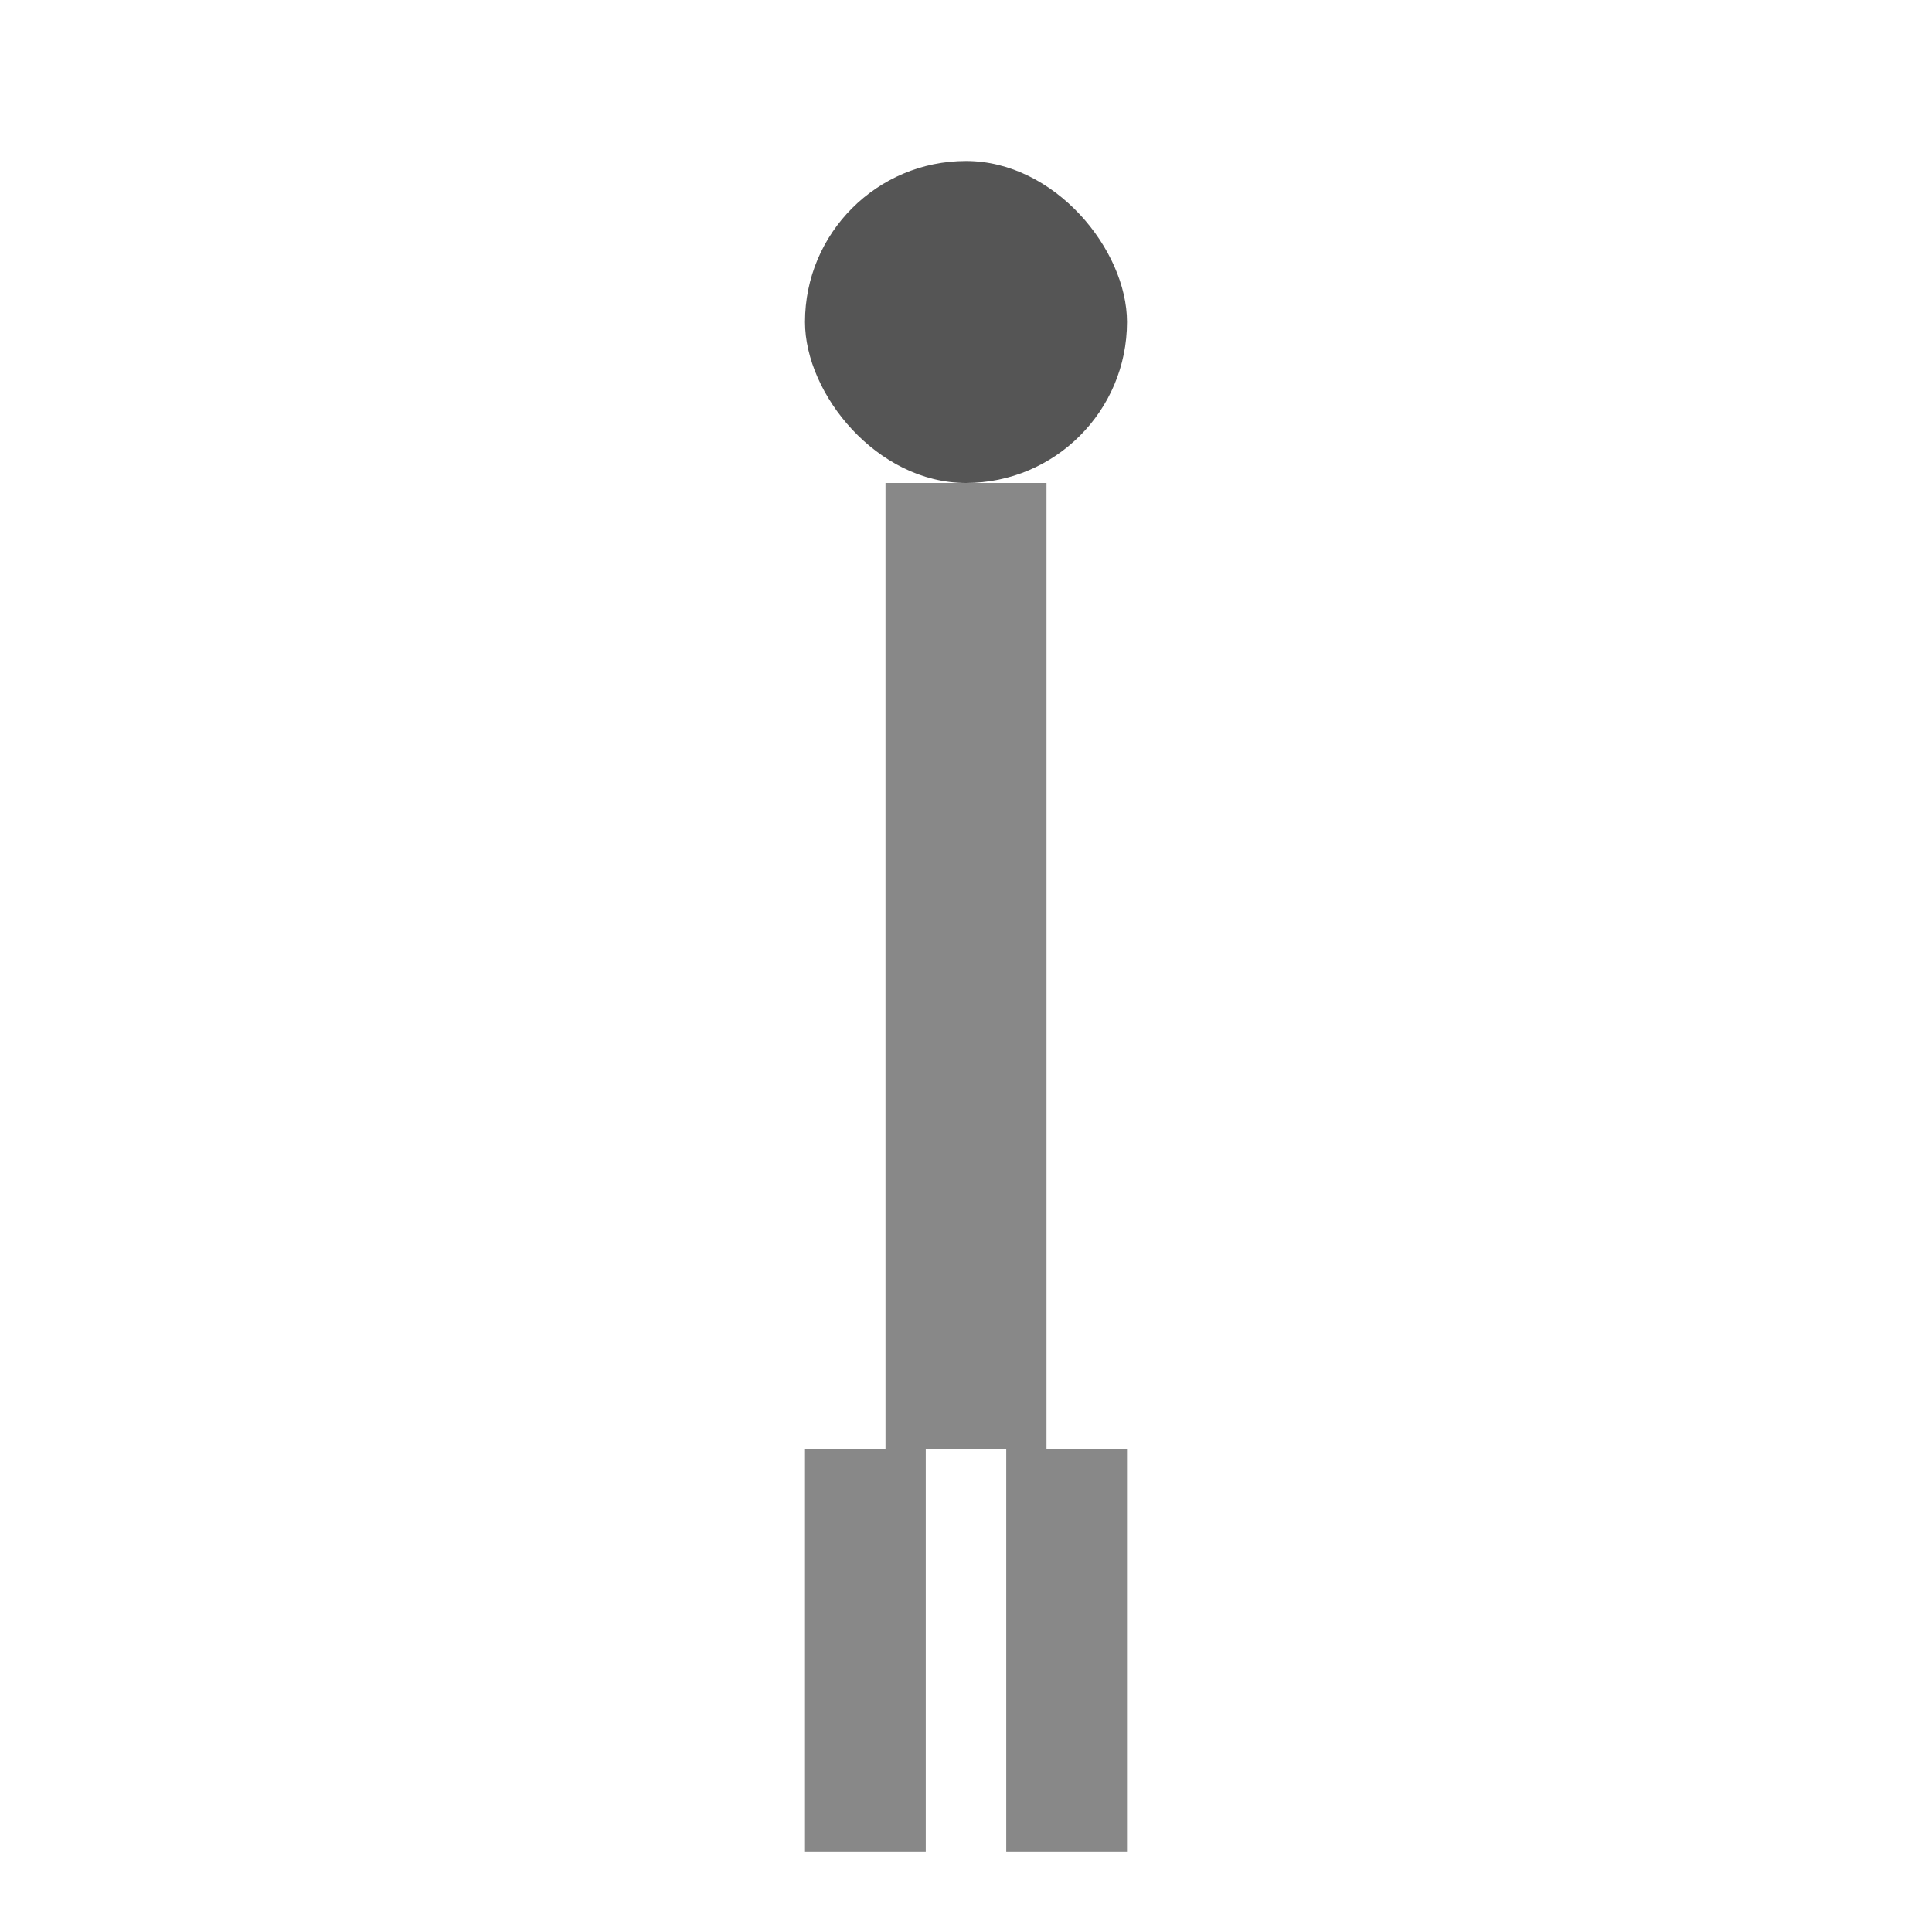 <svg width="24" height="24" viewBox="0 0 24 24" fill="none" xmlns="http://www.w3.org/2000/svg">
    <rect x="10" y="2" width="4" height="4" rx="2" fill="#555" />
    <rect x="11" y="6" width="2" height="12" fill="#888" />
    <rect x="10" y="18" width="1.5" height="5" fill="#888" />
    <rect x="12.5" y="18" width="1.5" height="5" fill="#888" />
</svg>